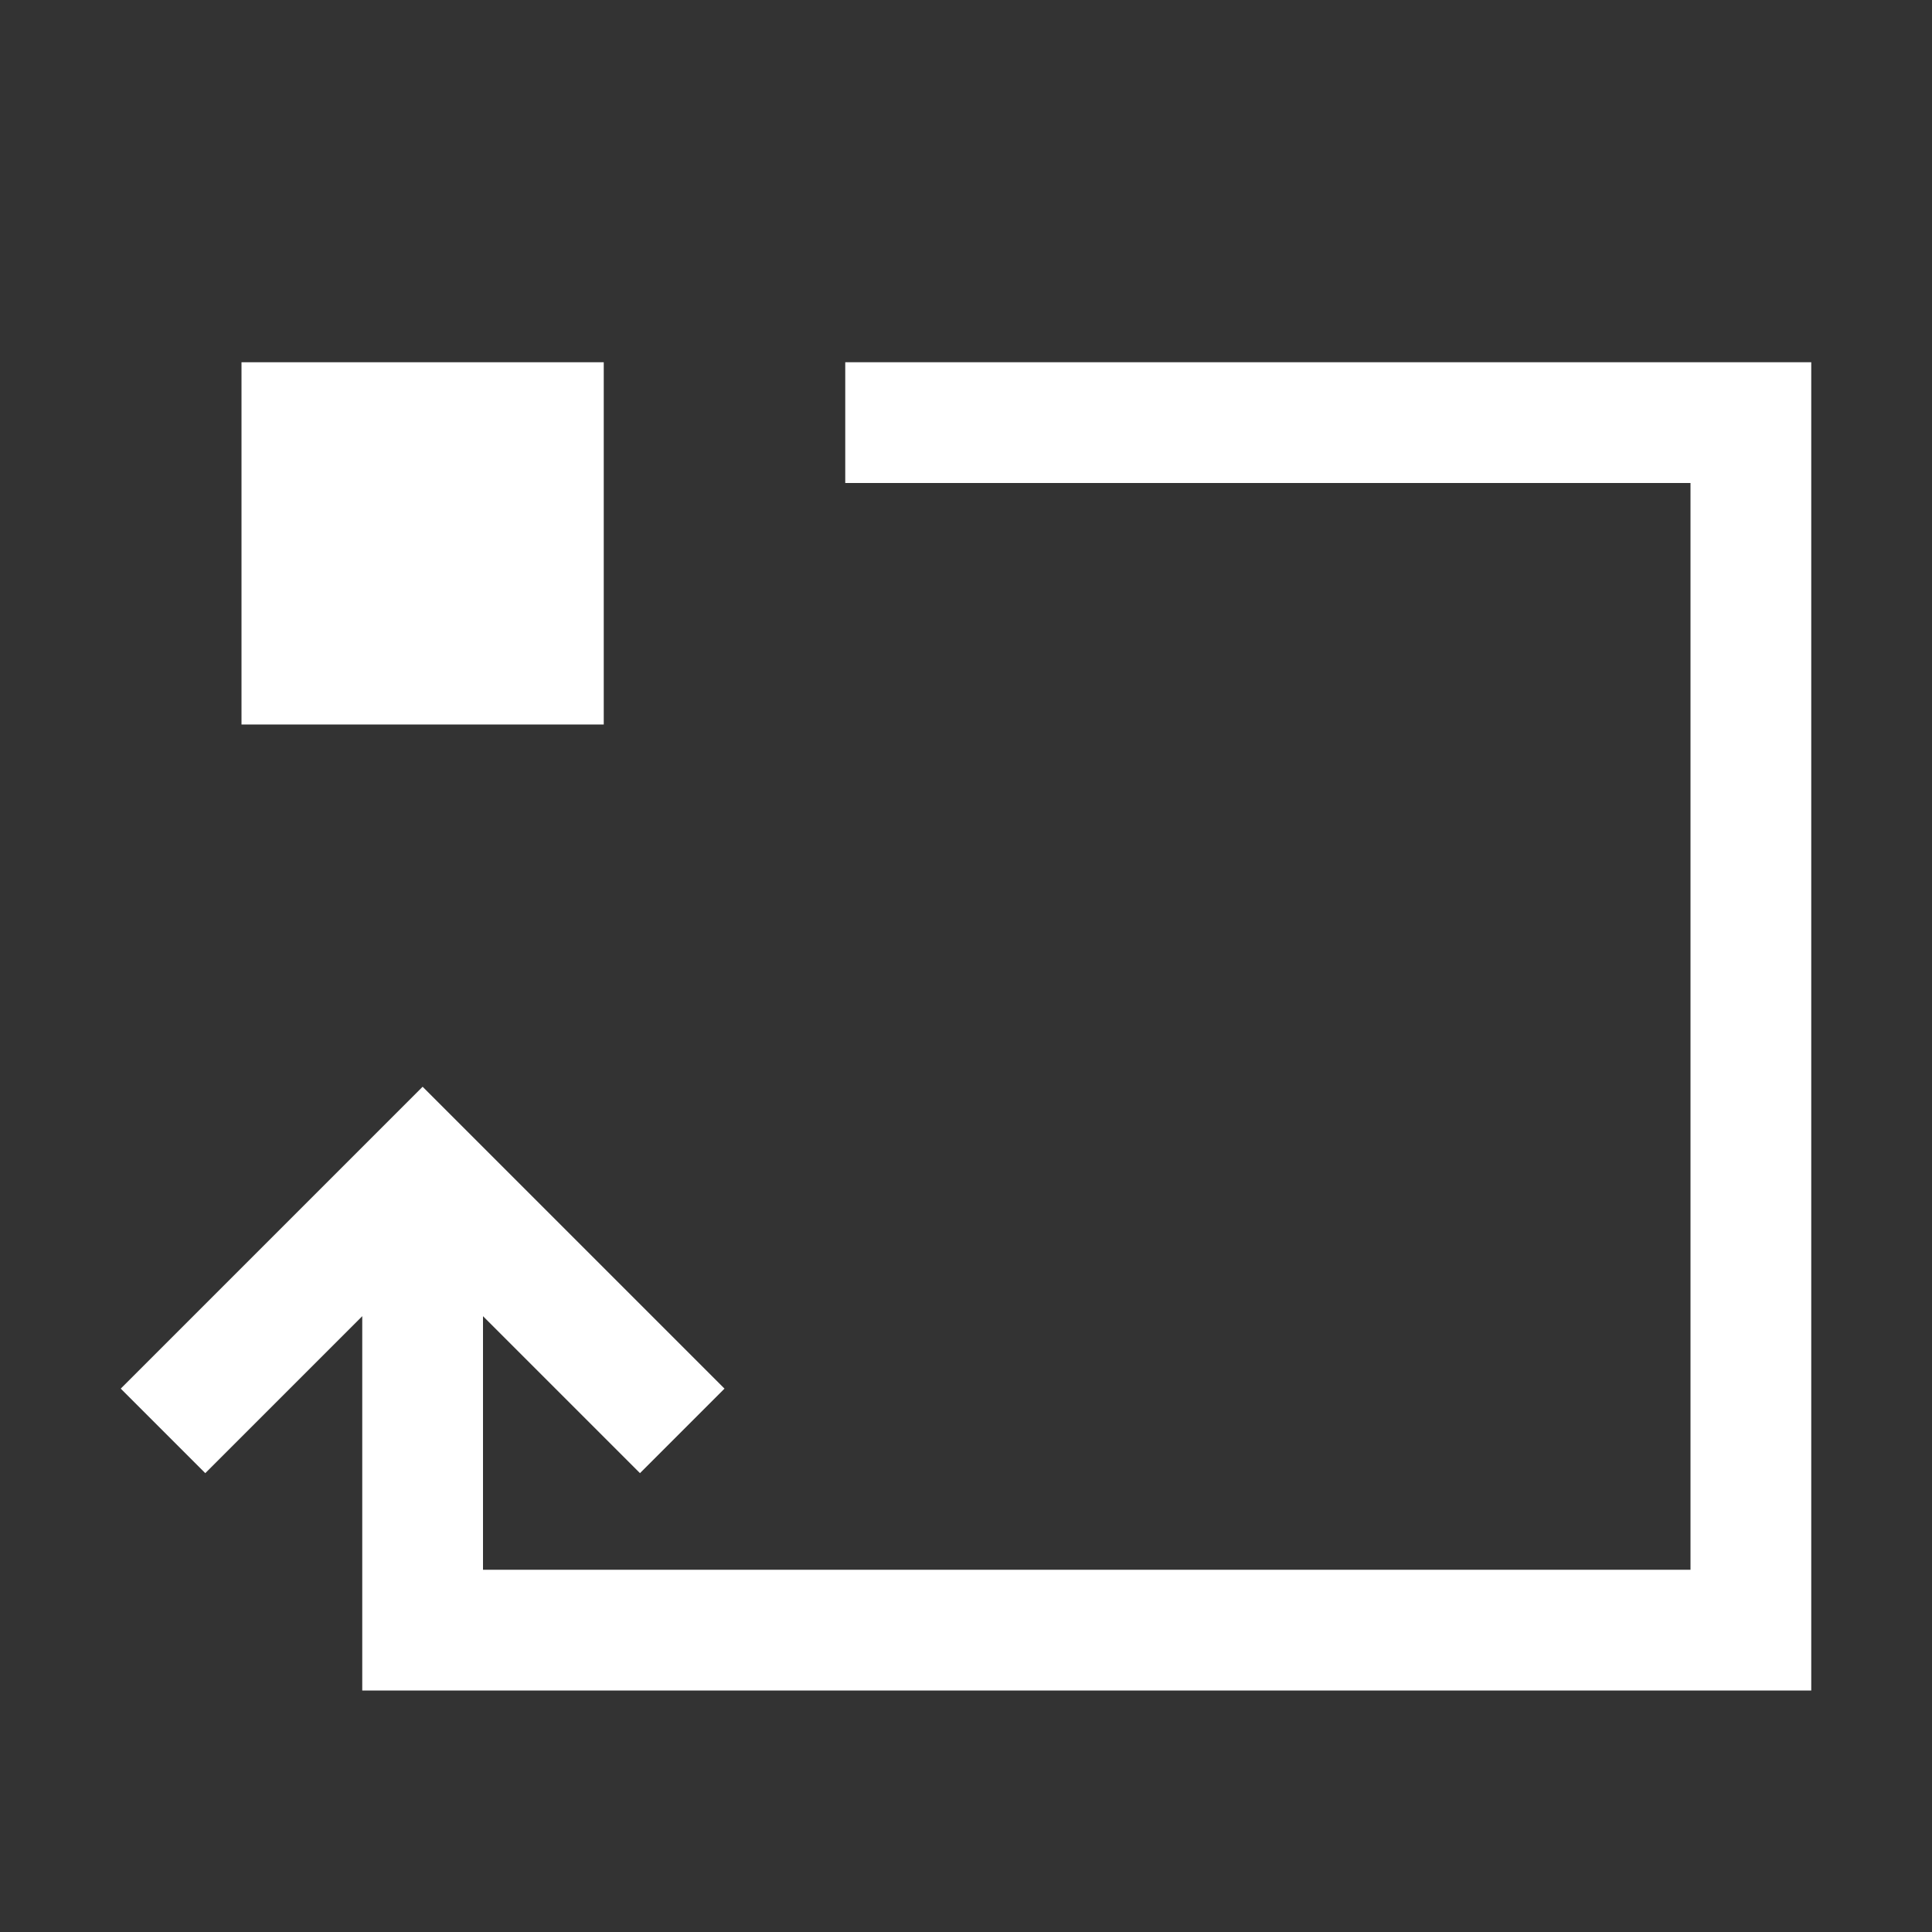 <?xml version="1.0" encoding="utf-8"?>
<svg version="1.1" id="Layer_1" xmlns="http://www.w3.org/2000/svg" xmlns:xlink="http://www.w3.org/1999/xlink" x="0px" y="0px"
	 width="16px" height="16px" viewBox="0 0 16 16" style="enable-background:new 0 0 16 16;" xml:space="preserve">
<rect x="0" y="0" width="16" height="16" fill="#333333" stroke="none"/>
<style type="text/css">
	.st0{fill:#FFFFFF;}
</style>
<title>i</title>
<rect x="2" y="3" class="st0" width="3" height="3"/>
<path class="st0" d="M4,13h11v1H3v-3.1l-1.3,1.3L1,11.5L3.5,9L6,11.5l-0.7,0.7L4,10.9V13z M14,14V4H7V3h8v11"/>
</svg>
